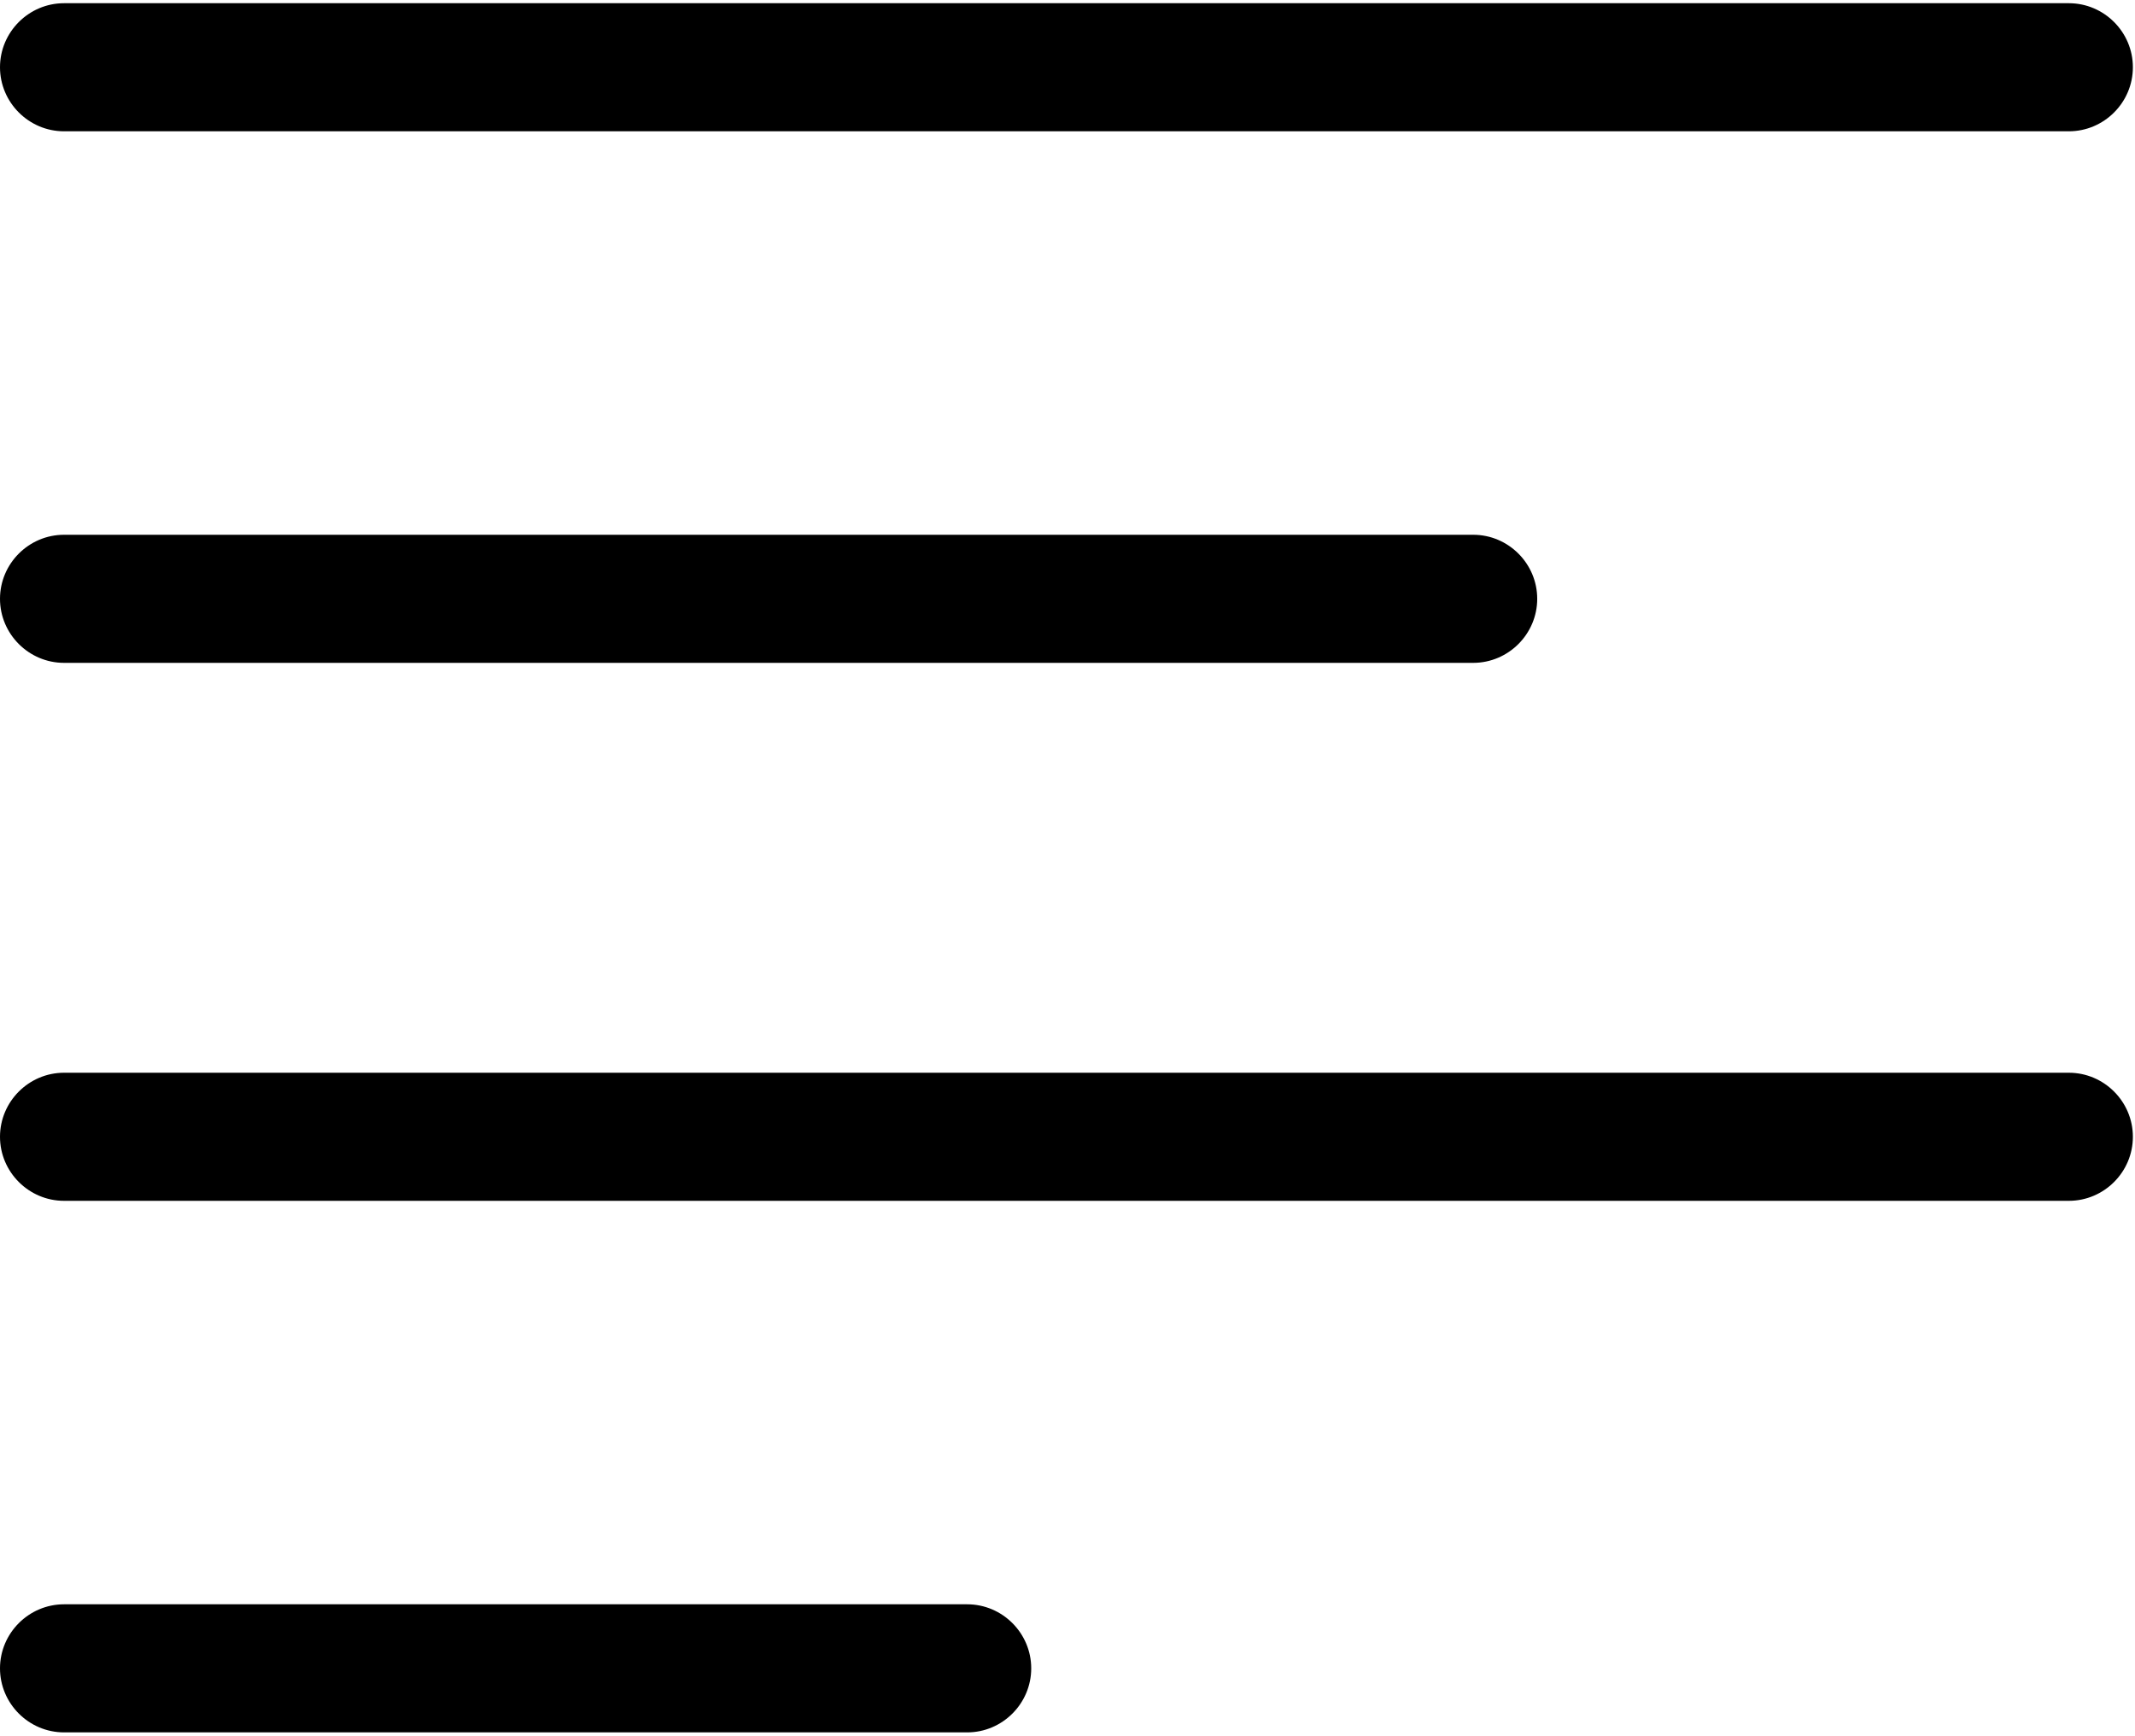 <svg width="123px" height="100px" viewBox="0 0 123 100" version="1.1" xmlns="http://www.w3.org/2000/svg" xmlns:xlink="http://www.w3.org/1999/xlink">
    <g stroke="none" stroke-width="1" fill="none" fill-rule="evenodd">
        <g transform="translate(-57, -404)" fill="#000000">
            <g transform="translate(57, 404)">
                <path d="M119.188,0.185 L3.69,0.185 C1.661,0.185 0,1.845 0,3.875 C0,5.904 1.661,7.565 3.69,7.565 L119.188,7.565 C121.218,7.565 122.878,5.904 122.878,3.875 C122.878,1.845 121.218,0.185 119.188,0.185 Z"></path>
                <path d="M84.871,30.812 L3.69,30.812 C1.661,30.812 0,32.472 0,34.502 C0,36.531 1.661,38.192 3.69,38.192 L84.871,38.192 C86.9,38.192 88.561,36.531 88.561,34.502 C88.561,32.472 86.9,30.812 84.871,30.812 Z"></path>
                <path d="M119.188,61.808 L3.69,61.808 C1.661,61.808 0,63.469 0,65.498 C0,67.528 1.661,69.188 3.69,69.188 L119.188,69.188 C121.218,69.188 122.878,67.528 122.878,65.498 C122.878,63.469 121.218,61.808 119.188,61.808 Z"></path>
                <path d="M55.72,92.435 L3.69,92.435 C1.661,92.435 0,94.096 0,96.125 C0,98.155 1.661,99.815 3.69,99.815 L55.72,99.815 C57.749,99.815 59.41,98.155 59.41,96.125 C59.41,94.096 57.749,92.435 55.72,92.435 Z"></path>
            </g>
        </g>
    </g>
</svg>
